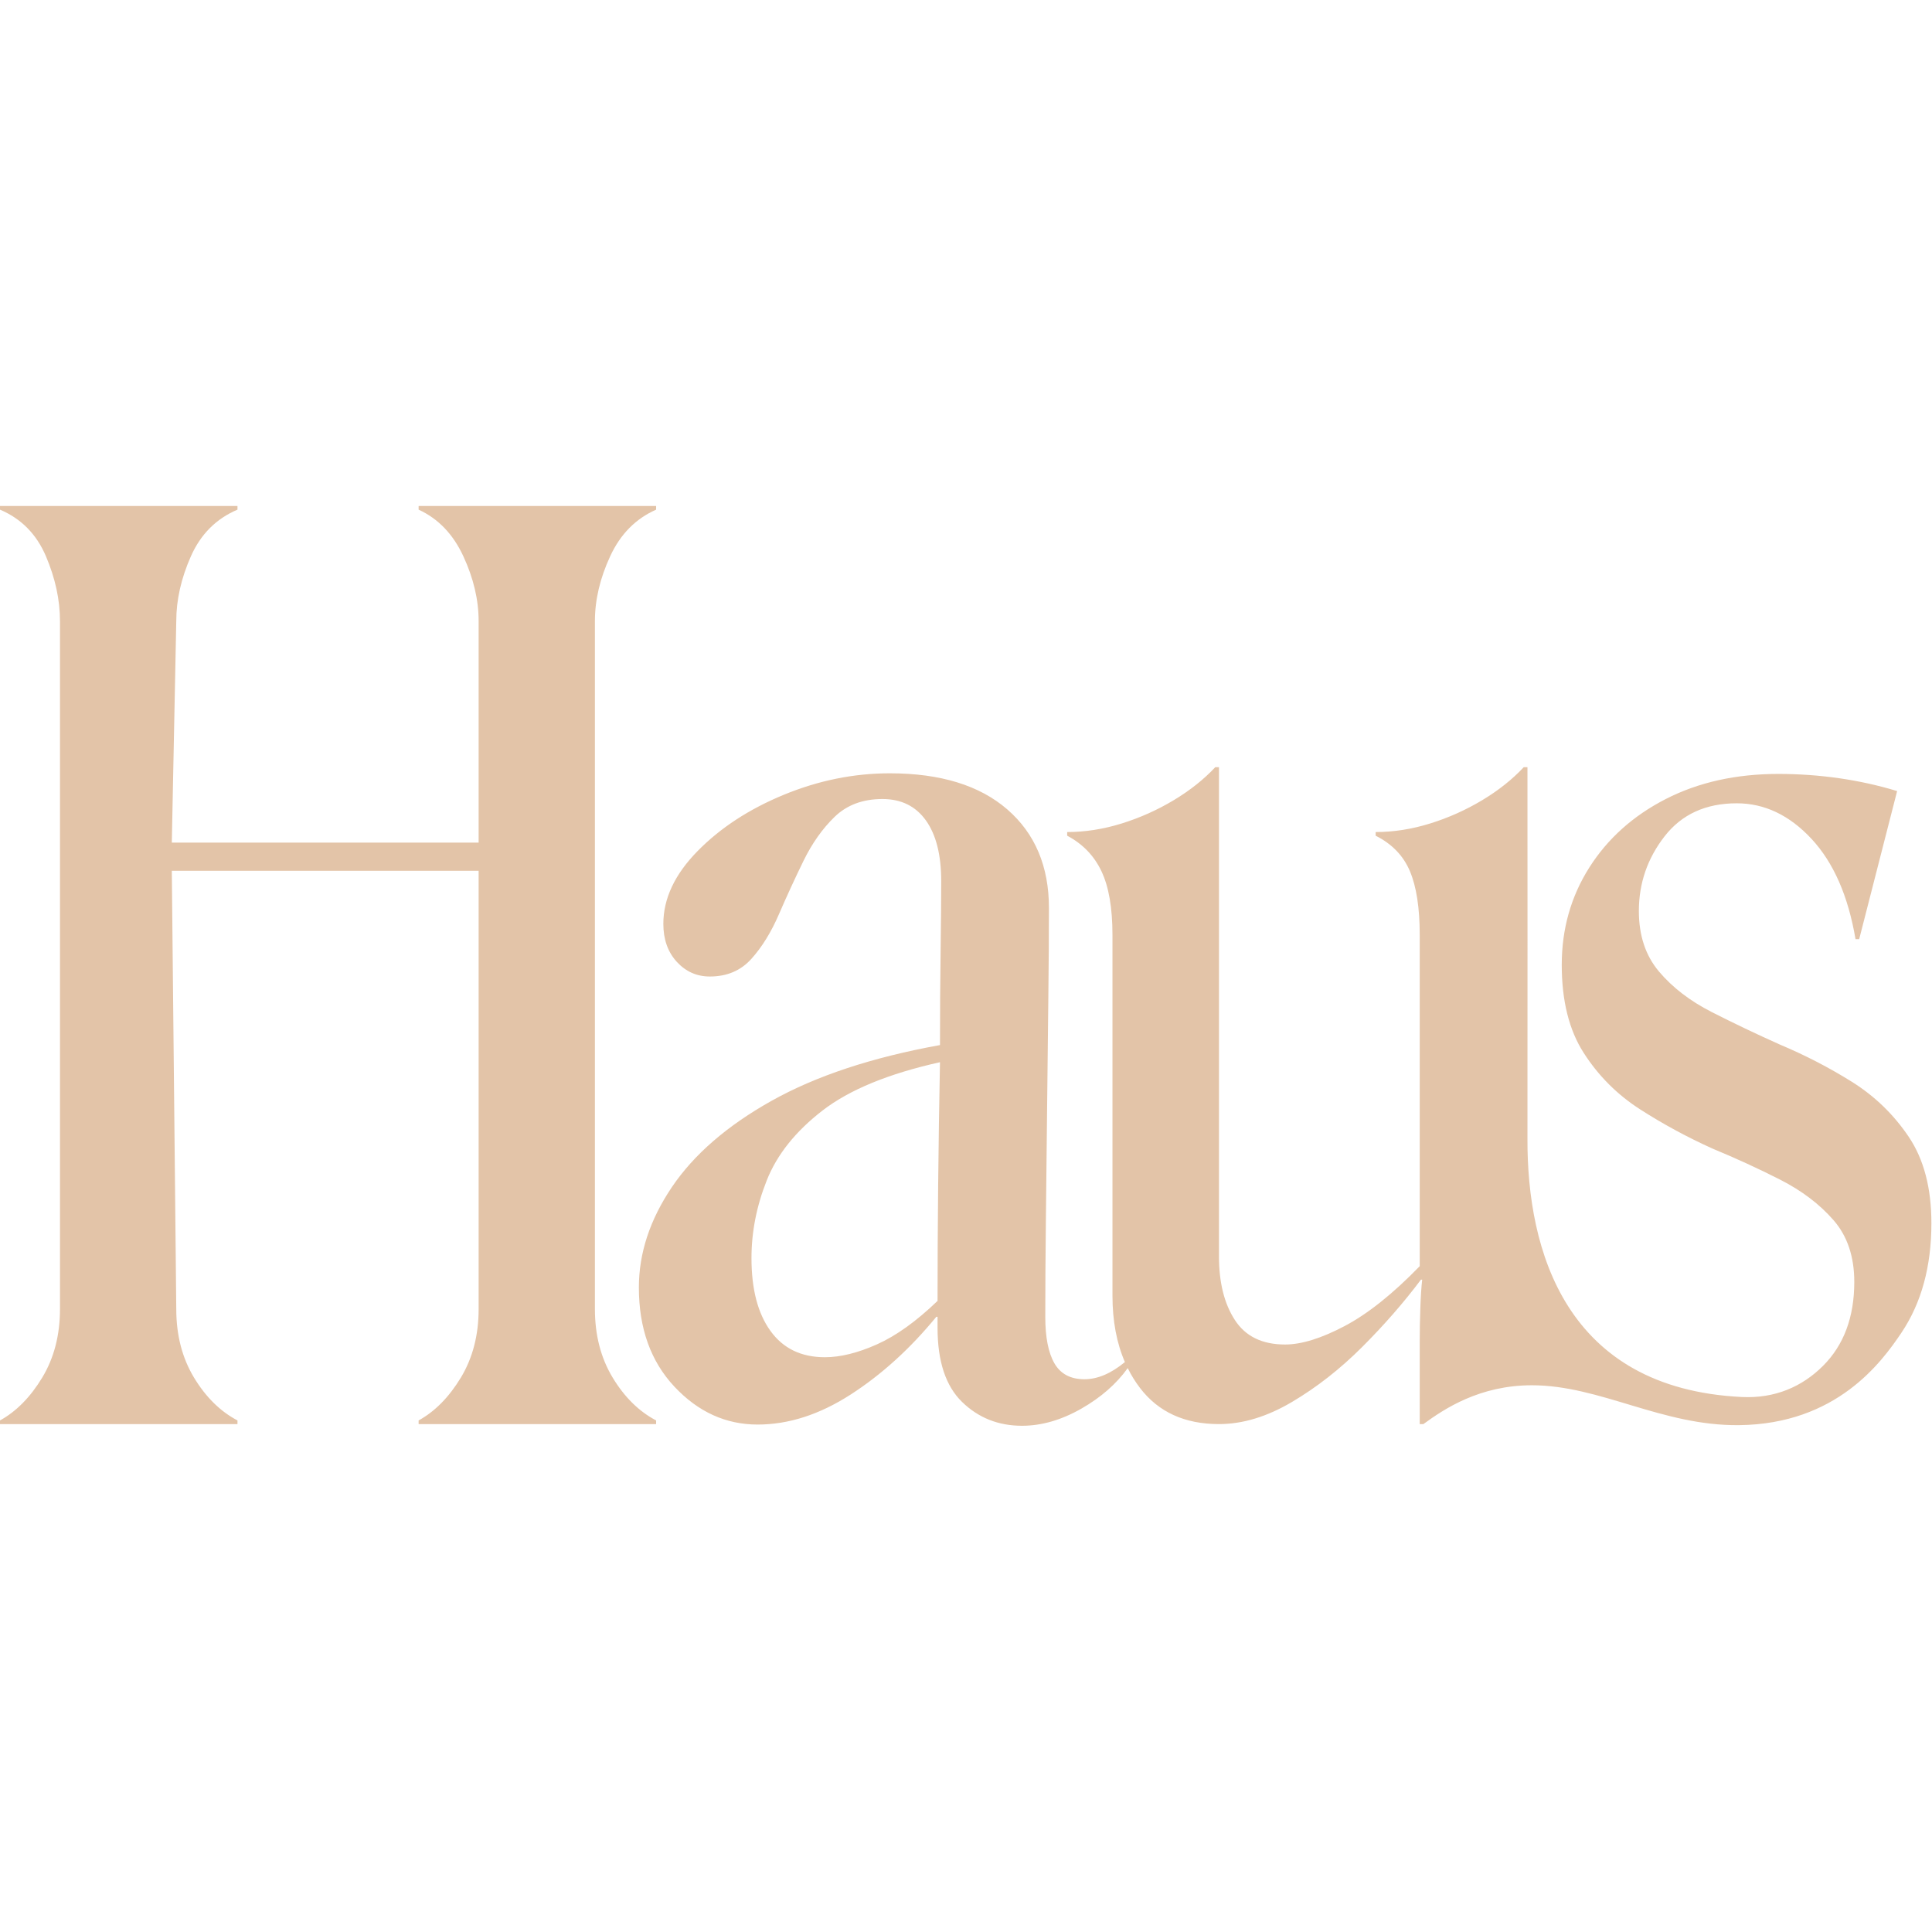 <svg xmlns="http://www.w3.org/2000/svg" xmlns:svgjs="http://svgjs.com/svgjs" xmlns:xlink="http://www.w3.org/1999/xlink" width="288" height="288"><svg xmlns="http://www.w3.org/2000/svg" width="288" height="288" fill="none" viewBox="0 0 84 40"><g fill="#000" class="color000 svgShape" clip-path="url(#a)"><path fill="#e3c4a8" d="M52.999 11.355V32.625C52.999 33.762 53.229 34.684 53.691 35.393C54.151 36.103 54.879 36.457 55.873 36.457C56.582 36.457 57.443 36.191 58.454 35.659C59.465 35.127 60.556 34.258 61.727 33.051V18.647C61.727 17.476 61.585 16.554 61.301 15.879C61.017 15.206 60.521 14.691 59.811 14.335V14.176C60.591 14.176 61.381 14.052 62.179 13.804C62.978 13.556 63.731 13.218 64.442 12.792C65.151 12.366 65.754 11.887 66.251 11.355H66.411L66.411 11.393C66.411 12.198 66.418 25.636 66.411 27.506C66.393 32.395 68.079 38.362 75.725 38.739C77.178 38.811 78.36 38.287 79.265 37.382C80.169 36.477 80.621 35.262 80.621 33.736C80.621 32.637 80.32 31.74 79.717 31.049C79.113 30.357 78.341 29.771 77.402 29.292C76.461 28.813 75.477 28.361 74.448 27.935C73.348 27.438 72.301 26.87 71.308 26.232C70.314 25.593 69.498 24.777 68.86 23.783C68.221 22.791 67.902 21.513 67.902 19.951C67.902 18.39 68.301 16.98 69.099 15.72C69.897 14.461 71.006 13.467 72.425 12.74C73.844 12.013 75.477 11.649 77.322 11.649C78.208 11.649 79.087 11.711 79.956 11.835C80.826 11.96 81.668 12.146 82.484 12.394L80.834 18.834H80.675C80.356 16.953 79.717 15.499 78.759 14.47C77.801 13.441 76.718 12.926 75.512 12.926C74.163 12.926 73.118 13.405 72.372 14.363C71.627 15.321 71.255 16.404 71.255 17.61C71.255 18.674 71.547 19.552 72.133 20.244C72.718 20.936 73.481 21.522 74.421 22.001C75.361 22.48 76.346 22.95 77.375 23.411C78.474 23.872 79.522 24.414 80.515 25.034C81.508 25.655 82.333 26.454 82.99 27.429C83.646 28.406 83.974 29.656 83.974 31.182C83.974 33.063 83.54 34.65 82.671 35.945C81.801 37.241 79.843 39.917 75.612 39.963C72.252 40 69.572 38.229 66.606 38.229C64.34 38.229 62.809 39.243 61.887 39.917H61.727V36.351C61.727 35.855 61.736 35.358 61.754 34.861C61.771 34.365 61.798 33.956 61.834 33.637H61.78C61.035 34.631 60.184 35.606 59.226 36.564C58.268 37.522 57.248 38.32 56.166 38.959C55.083 39.598 54.028 39.917 52.999 39.917C51.509 39.917 50.364 39.393 49.566 38.347C49.361 38.079 49.183 37.791 49.031 37.484C48.536 38.173 47.865 38.76 47.016 39.245C46.147 39.741 45.287 39.99 44.435 39.99C43.406 39.99 42.537 39.644 41.827 38.952C41.117 38.26 40.763 37.187 40.763 35.732V35.253H40.709C39.574 36.637 38.332 37.764 36.984 38.633C35.635 39.502 34.287 39.937 32.939 39.937C31.556 39.937 30.349 39.386 29.32 38.287C28.291 37.187 27.777 35.751 27.777 33.976C27.777 32.485 28.256 31.031 29.214 29.611C30.172 28.193 31.617 26.942 33.551 25.859C35.485 24.777 37.924 23.97 40.869 23.438C40.869 21.983 40.878 20.626 40.896 19.366C40.913 18.107 40.922 17.087 40.922 16.306C40.922 15.17 40.7 14.292 40.257 13.671C39.813 13.051 39.184 12.74 38.367 12.74C37.516 12.74 36.824 12.998 36.292 13.511C35.76 14.026 35.308 14.665 34.935 15.428C34.563 16.191 34.207 16.962 33.87 17.742C33.533 18.524 33.134 19.171 32.673 19.685C32.212 20.2 31.608 20.457 30.863 20.457C30.295 20.457 29.816 20.244 29.426 19.819C29.036 19.393 28.841 18.843 28.841 18.168C28.841 17.069 29.337 16.013 30.331 15.002C31.324 13.99 32.575 13.175 34.084 12.553C35.591 11.933 37.125 11.622 38.687 11.622C40.887 11.622 42.59 12.146 43.796 13.192C45.002 14.239 45.606 15.667 45.606 17.477C45.606 18.613 45.597 19.934 45.579 21.442C45.561 22.95 45.544 24.538 45.526 26.205C45.508 27.873 45.49 29.497 45.473 31.075C45.455 32.654 45.447 34.047 45.447 35.253C45.447 36.141 45.579 36.815 45.845 37.276C46.112 37.737 46.546 37.967 47.149 37.967C47.717 37.967 48.302 37.72 48.906 37.223L48.914 37.233C48.55 36.399 48.368 35.431 48.368 34.329V18.647C48.368 17.476 48.209 16.554 47.889 15.879C47.57 15.206 47.073 14.691 46.399 14.335V14.176C47.179 14.176 47.969 14.052 48.768 13.804C49.566 13.556 50.319 13.218 51.03 12.792C51.739 12.366 52.342 11.887 52.839 11.355H52.999V11.355ZM10.325 0V0.159C9.402 0.55 8.728 1.224 8.302 2.182C7.877 3.14 7.664 4.08 7.664 5.002L7.47 14.636H20.81V5.002C20.81 4.08 20.588 3.14 20.144 2.182C19.7 1.224 19.053 0.55 18.201 0.159V0H28.527V0.159C27.64 0.55 26.974 1.224 26.531 2.182C26.087 3.14 25.866 4.08 25.866 5.002V34.914C25.866 36.05 26.123 37.043 26.637 37.895C27.151 38.746 27.782 39.367 28.527 39.758V39.917H18.201V39.758C18.911 39.367 19.523 38.746 20.038 37.895C20.552 37.043 20.81 36.05 20.81 34.914V15.86H7.47L7.664 34.914C7.664 36.05 7.921 37.043 8.435 37.895C8.95 38.746 9.58 39.367 10.325 39.758V39.917H0V39.758C0.709 39.367 1.321 38.746 1.836 37.895C2.35 37.043 2.608 36.05 2.608 34.914V5.002C2.608 4.08 2.403 3.14 1.996 2.182C1.587 1.224 0.922 0.55 0 0.159V0H10.325ZM40.869 24.183C38.634 24.68 36.931 25.38 35.76 26.285C34.589 27.19 33.782 28.201 33.338 29.319C32.894 30.436 32.673 31.563 32.673 32.699C32.673 34.047 32.947 35.103 33.498 35.865C34.048 36.629 34.837 37.01 35.866 37.01C36.54 37.01 37.294 36.823 38.128 36.451C38.962 36.078 39.84 35.449 40.763 34.561C40.763 33.036 40.771 31.368 40.789 29.558C40.807 27.748 40.834 25.957 40.869 24.183V24.183Z" class="colorfff svgShape"/></g><defs><clipPath id="a"><rect width="84" height="40" fill="#e3c4a8" class="colorfff svgShape"/></clipPath></defs></svg></svg>